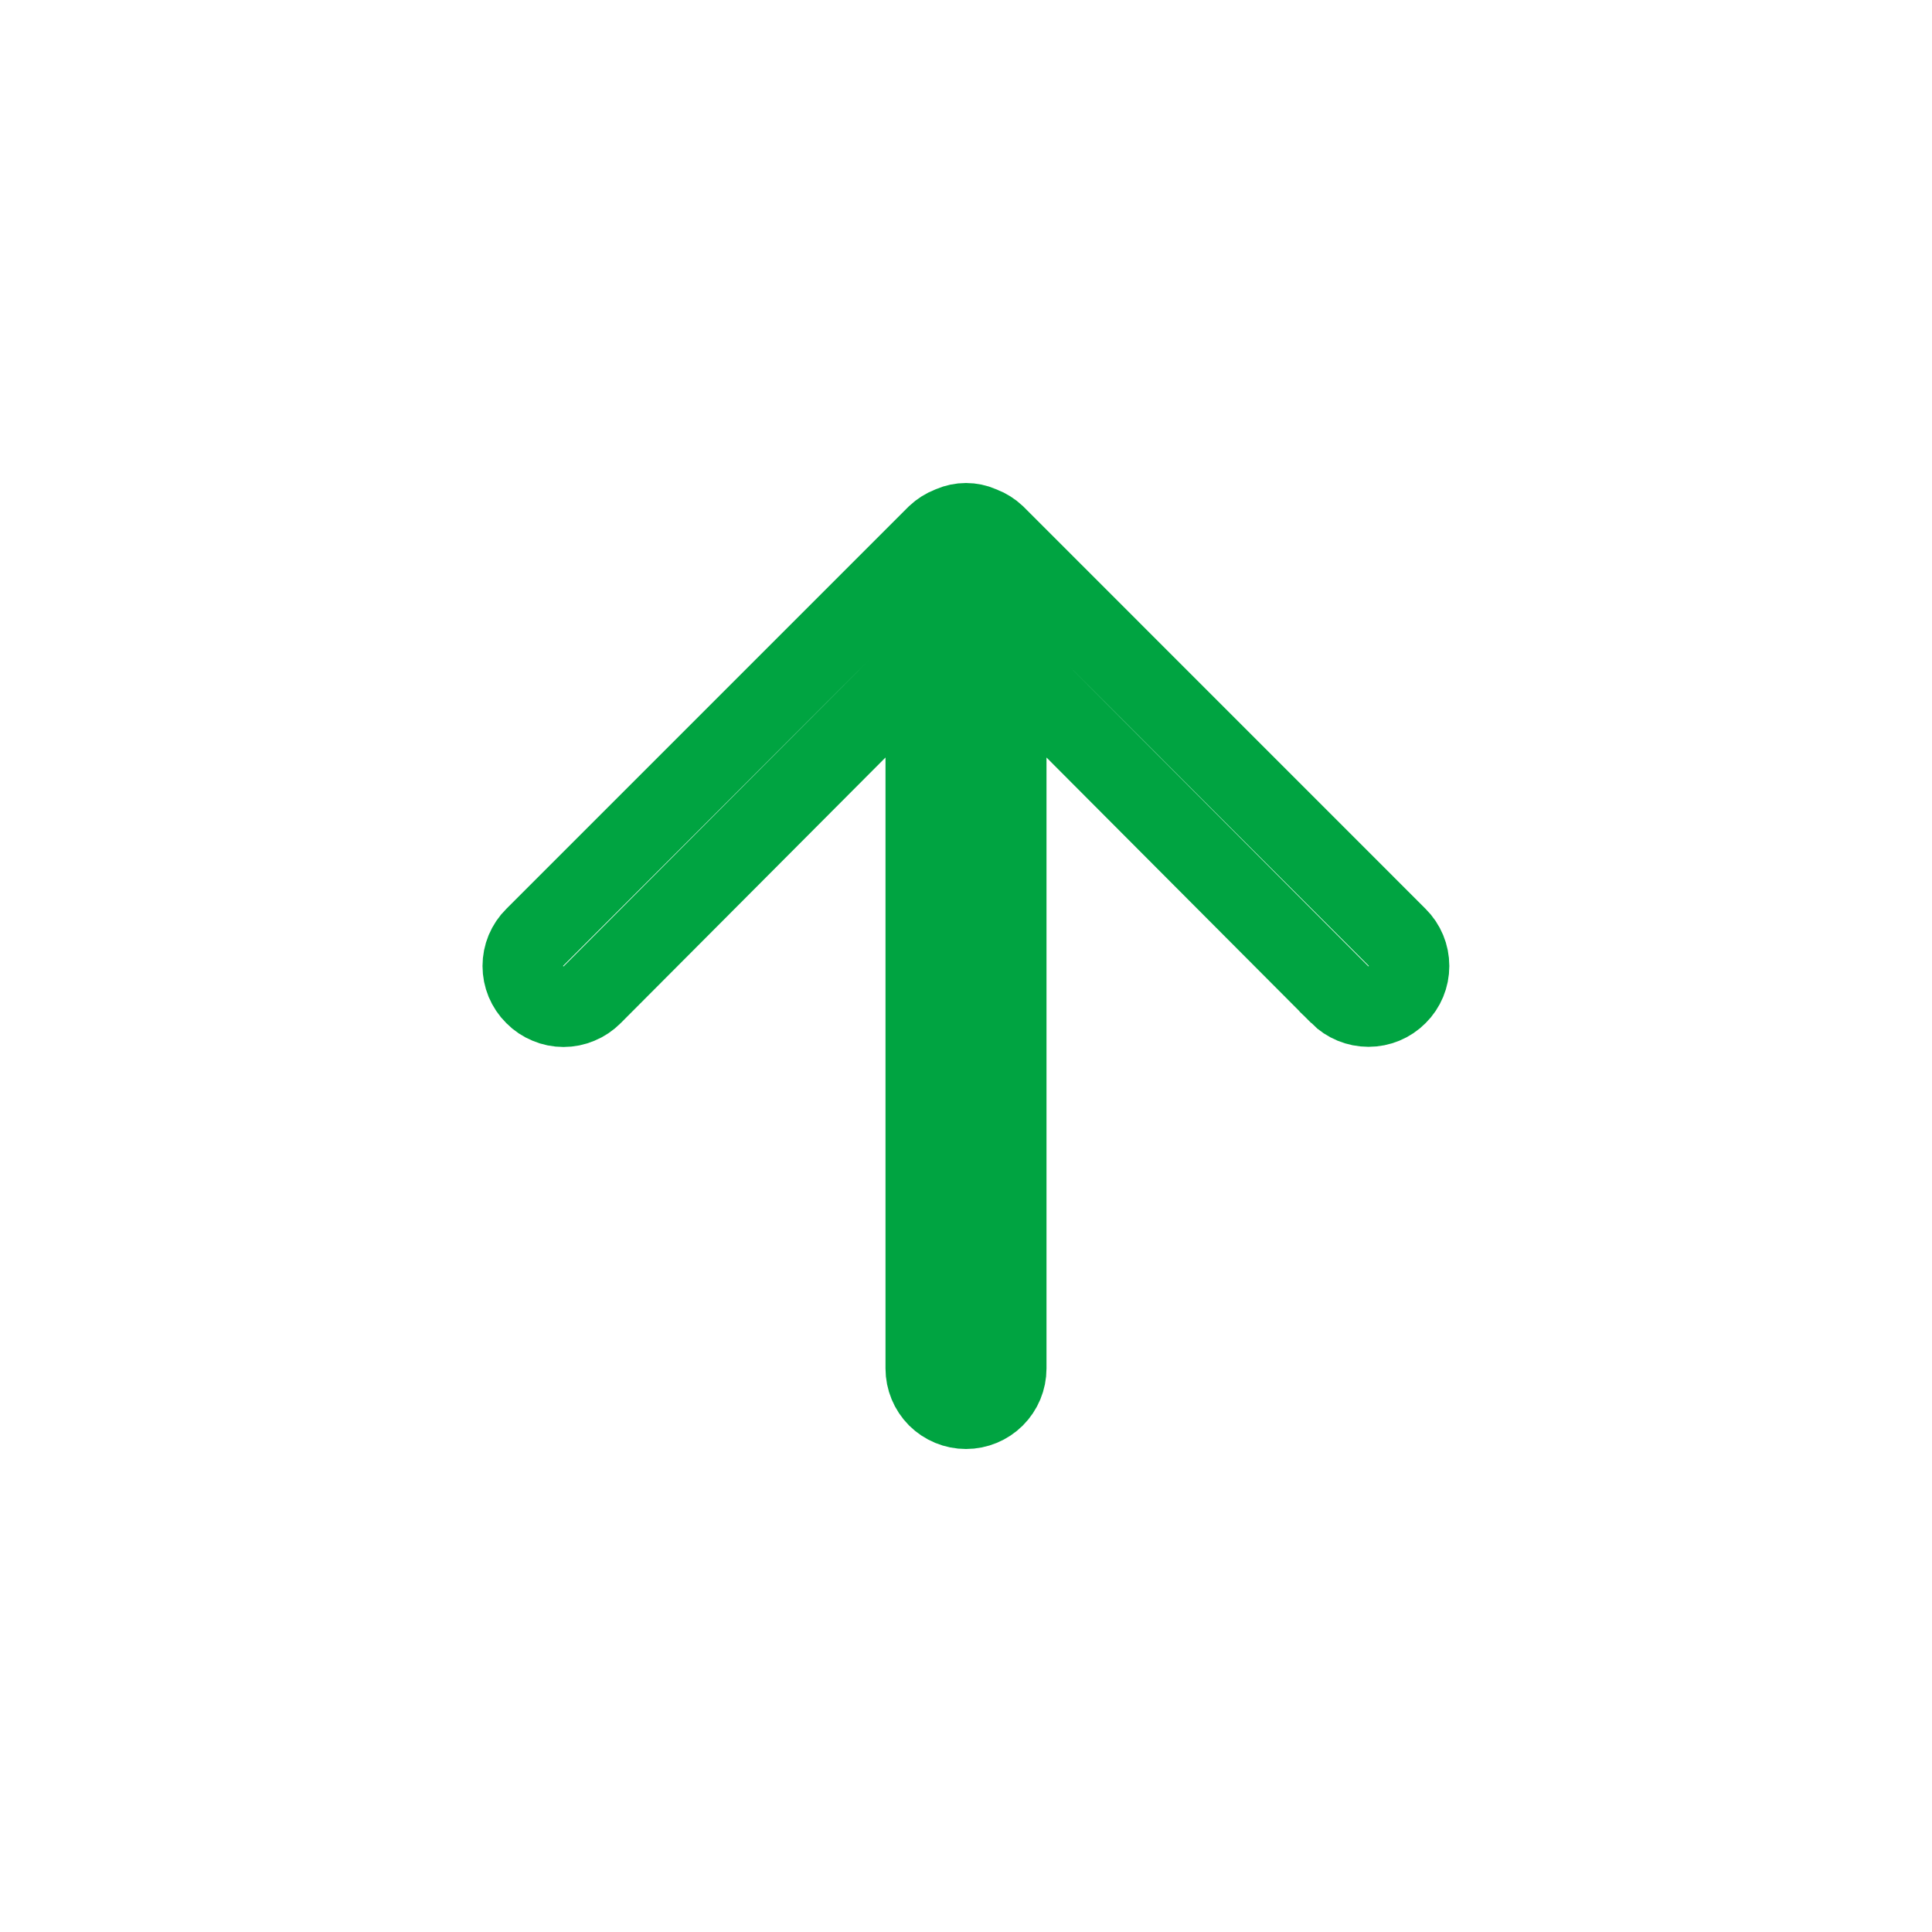 <svg width="24" height="24" viewBox="0 0 24 24" fill="none" xmlns="http://www.w3.org/2000/svg">
<path d="M6.645 12.358L6.645 12.358L6.642 12.355C6.595 12.309 6.558 12.253 6.532 12.192C6.507 12.131 6.494 12.066 6.494 12C6.494 11.934 6.507 11.869 6.532 11.808C6.558 11.747 6.595 11.691 6.642 11.645L6.643 11.644L11.639 6.648C11.686 6.604 11.741 6.569 11.801 6.546L11.811 6.542L11.822 6.537C11.878 6.513 11.939 6.5 12 6.5C12.061 6.5 12.122 6.513 12.178 6.537L12.188 6.542L12.199 6.546C12.259 6.569 12.314 6.604 12.361 6.648L17.356 11.644C17.451 11.738 17.504 11.866 17.504 12C17.504 12.134 17.451 12.262 17.356 12.356C17.262 12.451 17.134 12.504 17 12.504C16.866 12.504 16.738 12.451 16.643 12.357C16.643 12.357 16.643 12.357 16.643 12.356L13.354 9.057L12.5 8.2V9.41V17C12.5 17.133 12.447 17.26 12.353 17.354C12.26 17.447 12.132 17.5 12 17.5C11.867 17.5 11.74 17.447 11.646 17.354C11.553 17.26 11.5 17.133 11.5 17V9.41V8.2L10.646 9.057L7.356 12.357L7.355 12.358C7.308 12.405 7.253 12.442 7.192 12.467C7.131 12.493 7.066 12.506 7 12.506C6.934 12.506 6.868 12.493 6.808 12.467C6.747 12.442 6.691 12.405 6.645 12.358Z" stroke="#00A441"/>
</svg>
